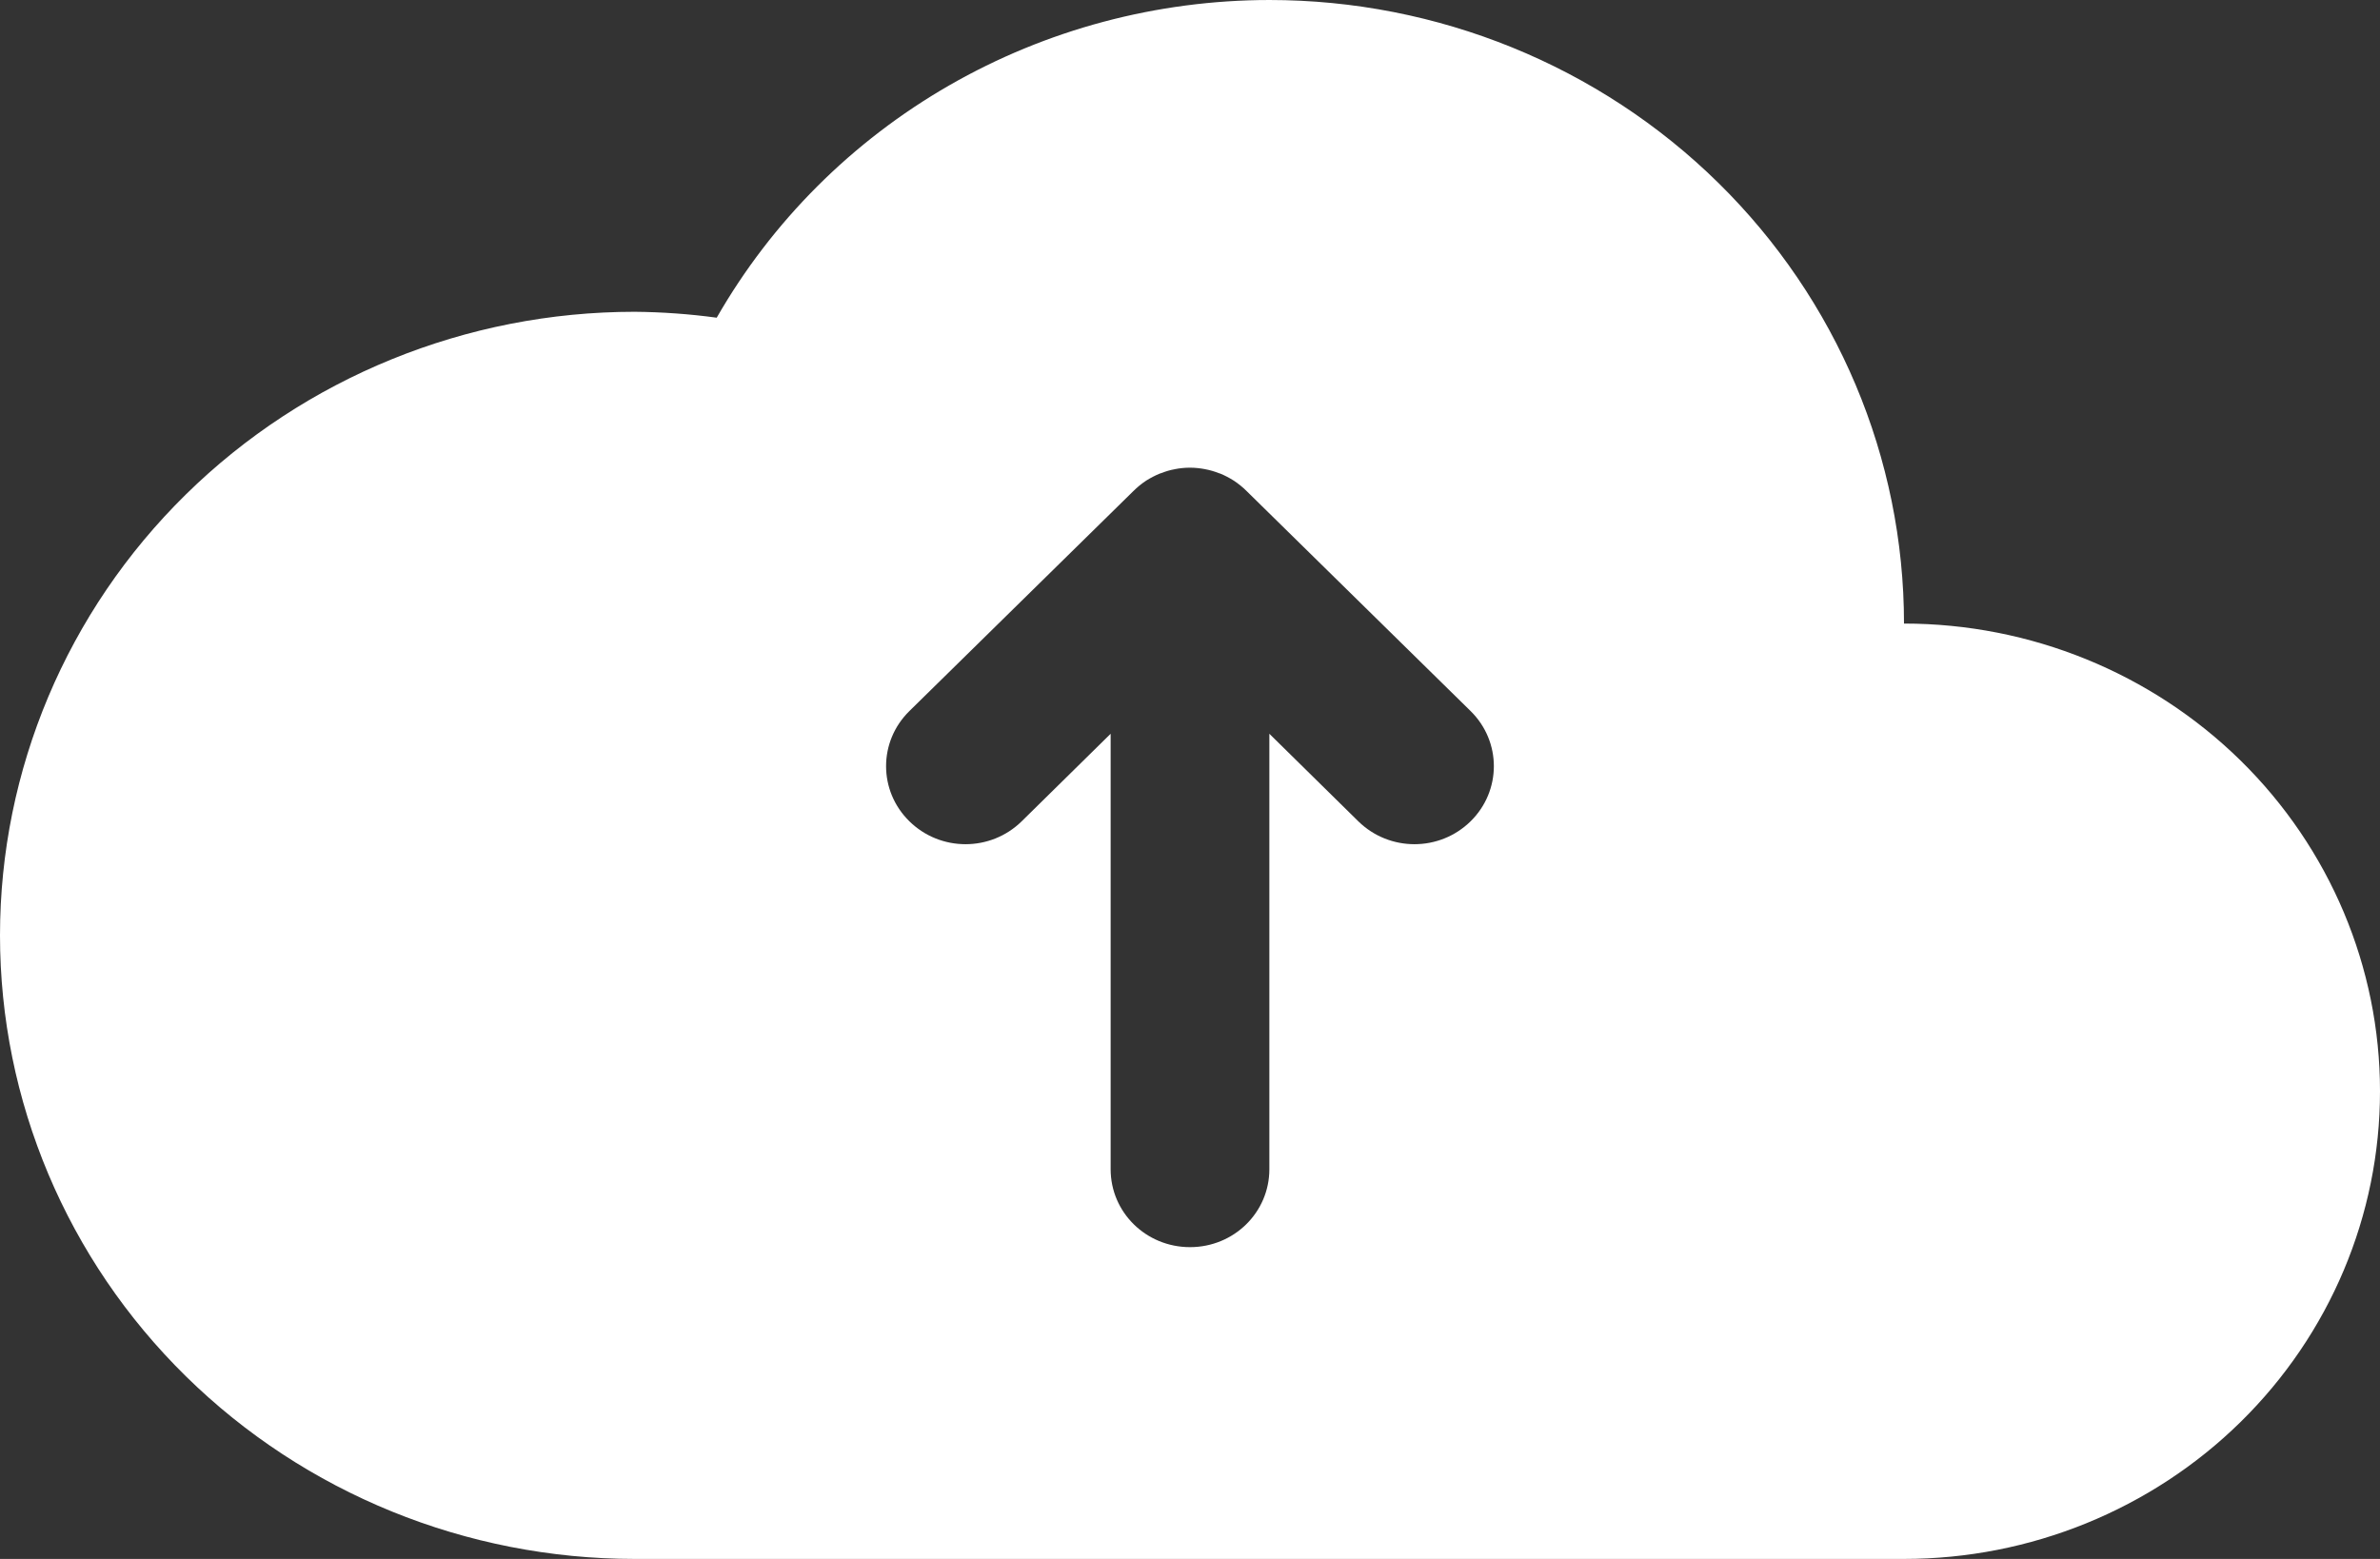 <svg width="29" height="19" viewBox="0 0 29 19" fill="none" xmlns="http://www.w3.org/2000/svg">
<rect x="0" y="0" width="29" height="19" fill="#333333" stroke="none"/>
<path d="M15.467 3.41688e-05C14.096 0.001 12.75 0.36 11.567 1.04C10.383 1.721 9.406 2.698 8.733 3.872C8.402 3.827 8.068 3.803 7.733 3.8C5.682 3.8 3.715 4.601 2.265 6.026C0.815 7.451 0 9.384 0 11.4C0 13.416 0.815 15.349 2.265 16.774C3.715 18.199 5.682 19 7.733 19H23.2C24.738 19 26.214 18.399 27.301 17.331C28.389 16.262 29 14.812 29 13.3C29 11.788 28.389 10.338 27.301 9.269C26.213 8.201 24.738 7.6 23.2 7.6C23.2 5.584 22.385 3.651 20.935 2.226C19.485 0.801 17.518 0 15.467 0L15.467 3.41688e-05ZM14.499 5.7H14.501C14.563 5.7 14.624 5.707 14.683 5.718C14.685 5.718 14.686 5.718 14.687 5.719C14.745 5.73 14.799 5.746 14.852 5.767C14.855 5.768 14.859 5.768 14.862 5.77C14.864 5.77 14.865 5.771 14.866 5.771C14.925 5.795 14.98 5.824 15.032 5.857C15.09 5.895 15.143 5.938 15.191 5.986L17.919 8.666C18.297 9.038 18.297 9.638 17.919 10.01C17.54 10.382 16.93 10.382 16.551 10.01L15.467 8.943V14.25C15.467 14.776 15.036 15.2 14.5 15.2C13.964 15.2 13.533 14.776 13.533 14.25V8.943L12.449 10.01C12.07 10.382 11.46 10.382 11.081 10.01C10.702 9.638 10.702 9.038 11.081 8.666L13.809 5.986C13.857 5.938 13.91 5.895 13.967 5.857C14.02 5.824 14.075 5.795 14.134 5.771C14.135 5.771 14.136 5.77 14.137 5.77C14.141 5.768 14.145 5.768 14.148 5.767C14.201 5.746 14.255 5.729 14.313 5.719C14.313 5.718 14.314 5.718 14.315 5.718C14.315 5.718 14.316 5.718 14.316 5.718C14.377 5.706 14.438 5.7 14.499 5.7Z" fill="white"/>
</svg>
